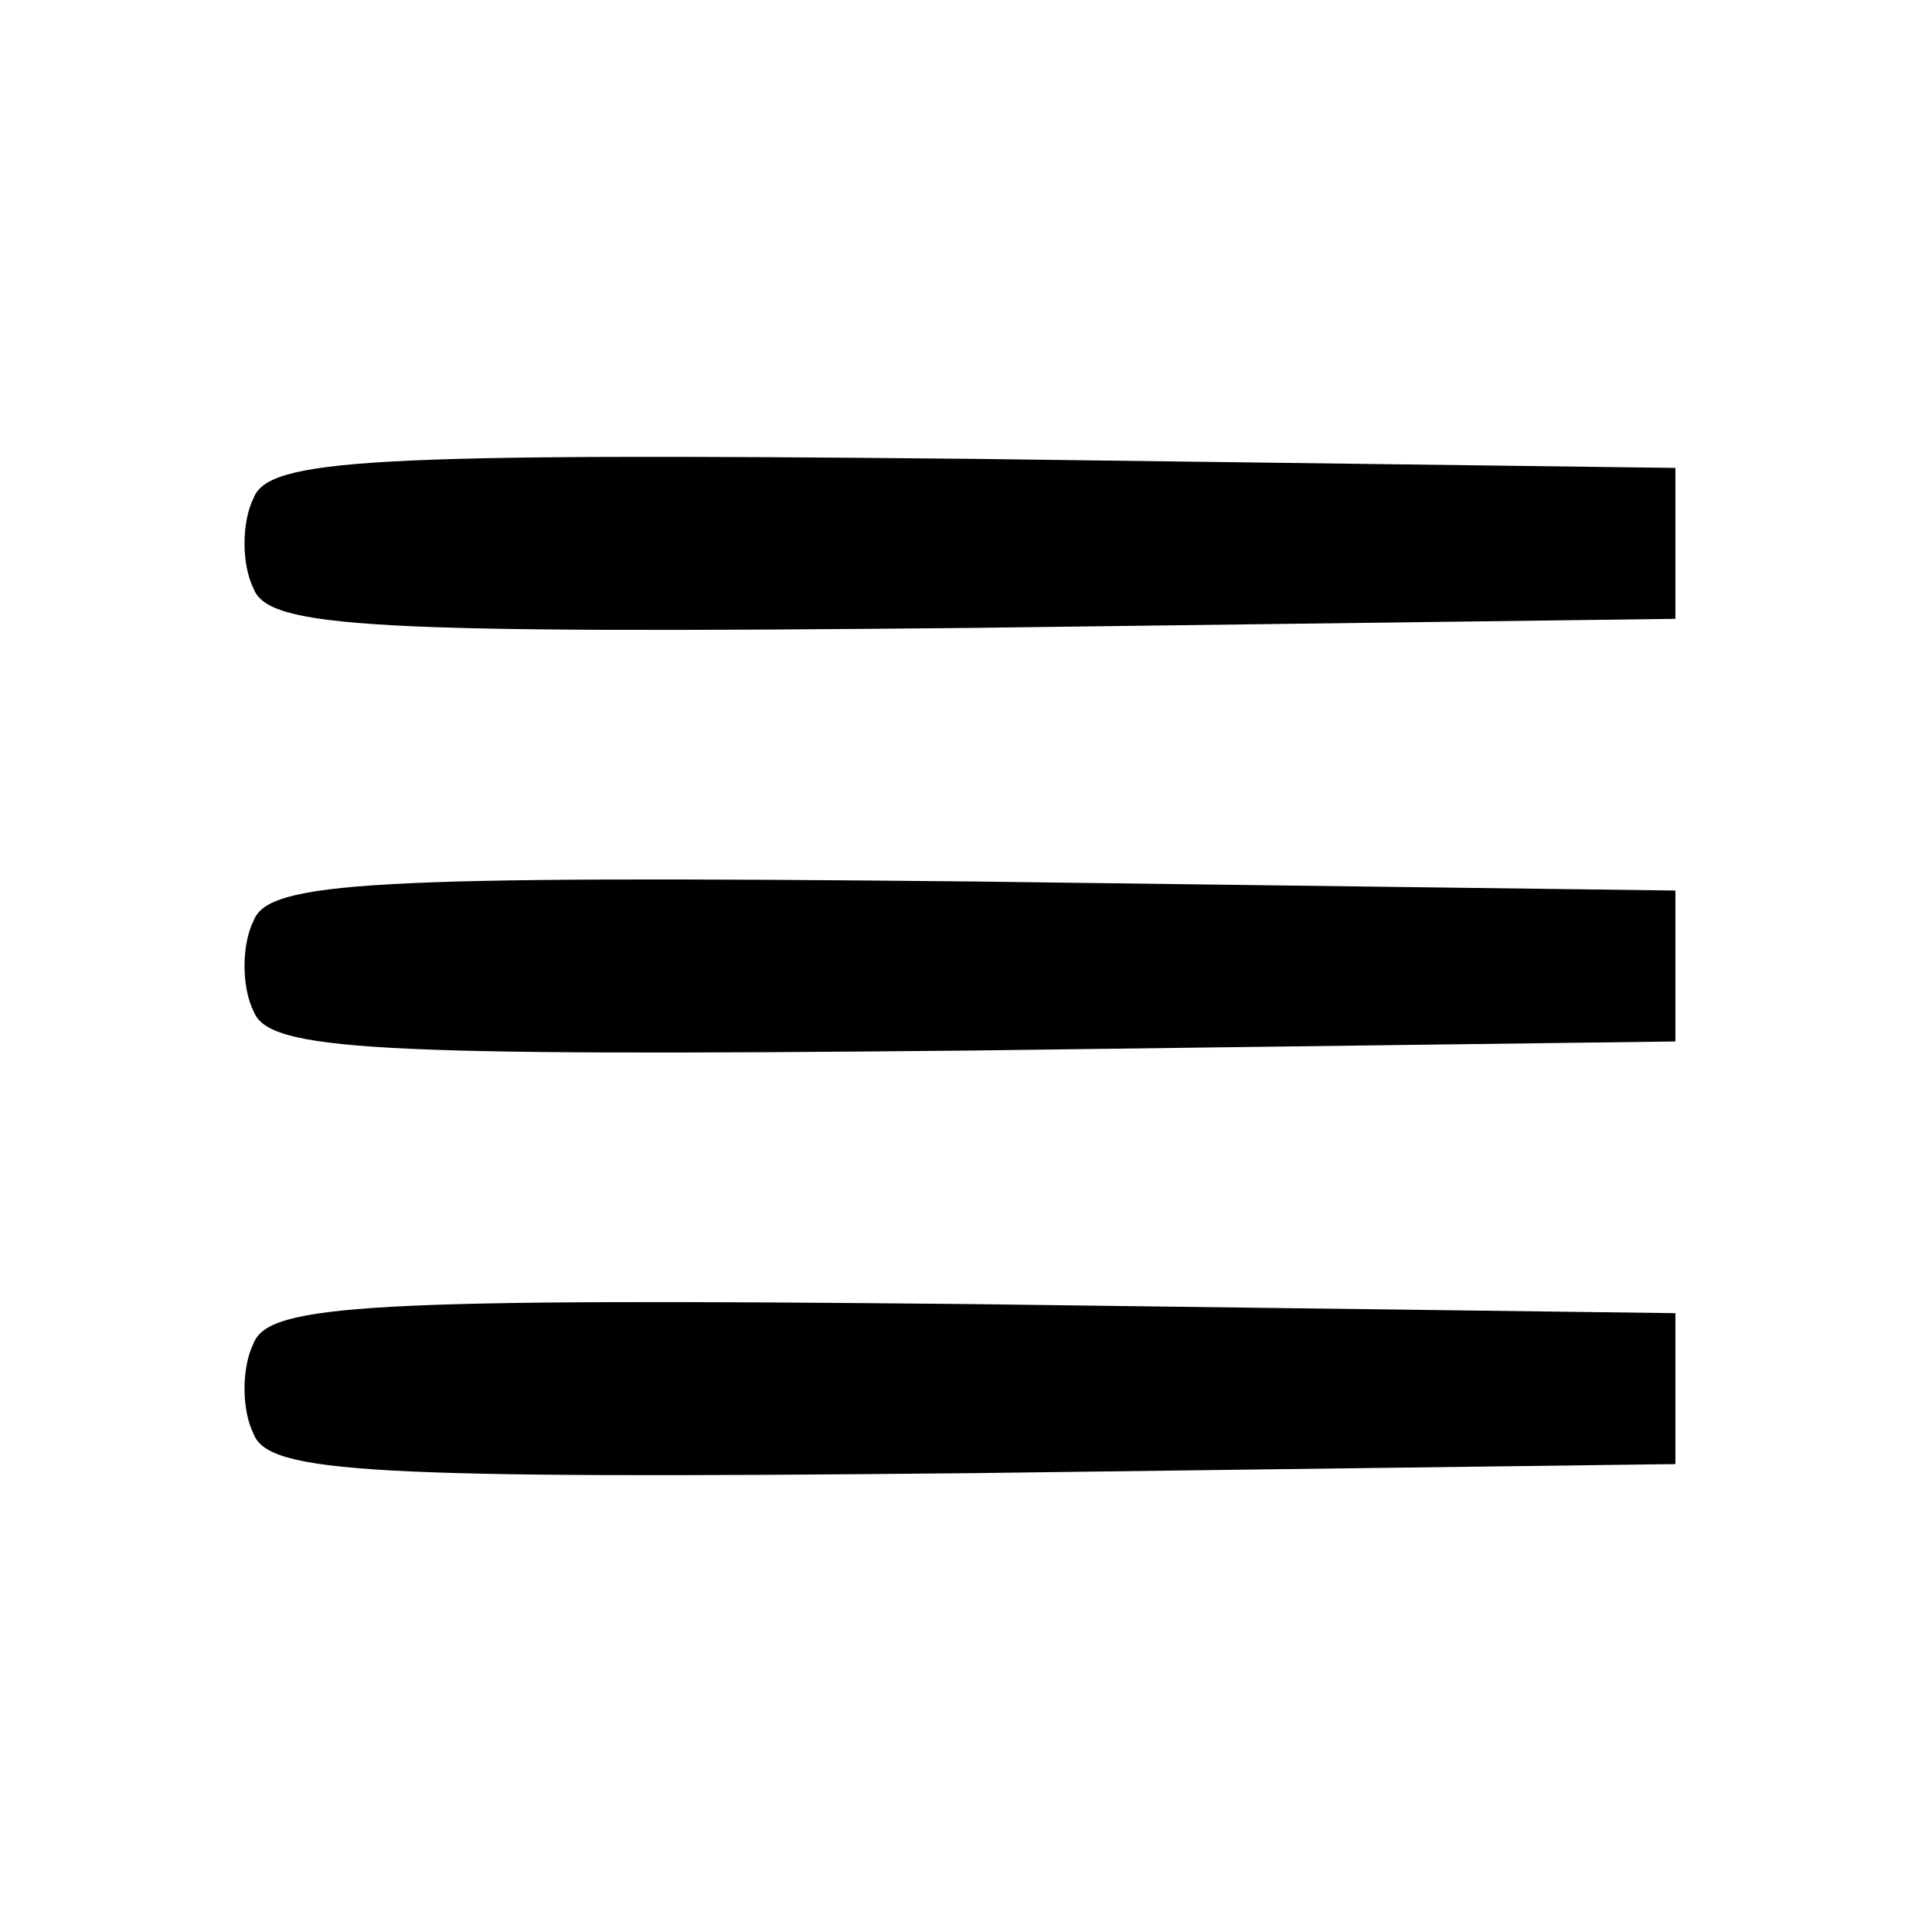 <?xml version="1.0" standalone="no"?>
<!DOCTYPE svg PUBLIC "-//W3C//DTD SVG 20010904//EN"
 "http://www.w3.org/TR/2001/REC-SVG-20010904/DTD/svg10.dtd">
<svg version="1.0" xmlns="http://www.w3.org/2000/svg"
 width="64pt" height="64pt" viewBox="0 0 64 64"
 preserveAspectRatio="xMidYMid meet">

<g transform="translate(0,64) scale(0.1,-0.1)"
fill="#000000" stroke="none">
<path d="M84 475 c-4 -8 -4 -22 0 -30 5 -13 38 -15 238 -13 l233 3 0 25 0 25
-233 3 c-200 2 -233 0 -238 -13z"/>
<path d="M84 335 c-4 -8 -4 -22 0 -30 5 -13 38 -15 238 -13 l233 3 0 25 0 25
-233 3 c-200 2 -233 0 -238 -13z"/>
<path d="M84 195 c-4 -8 -4 -22 0 -30 5 -13 38 -15 238 -13 l233 3 0 25 0 25
-233 3 c-200 2 -233 0 -238 -13z"/>
</g>
</svg>
